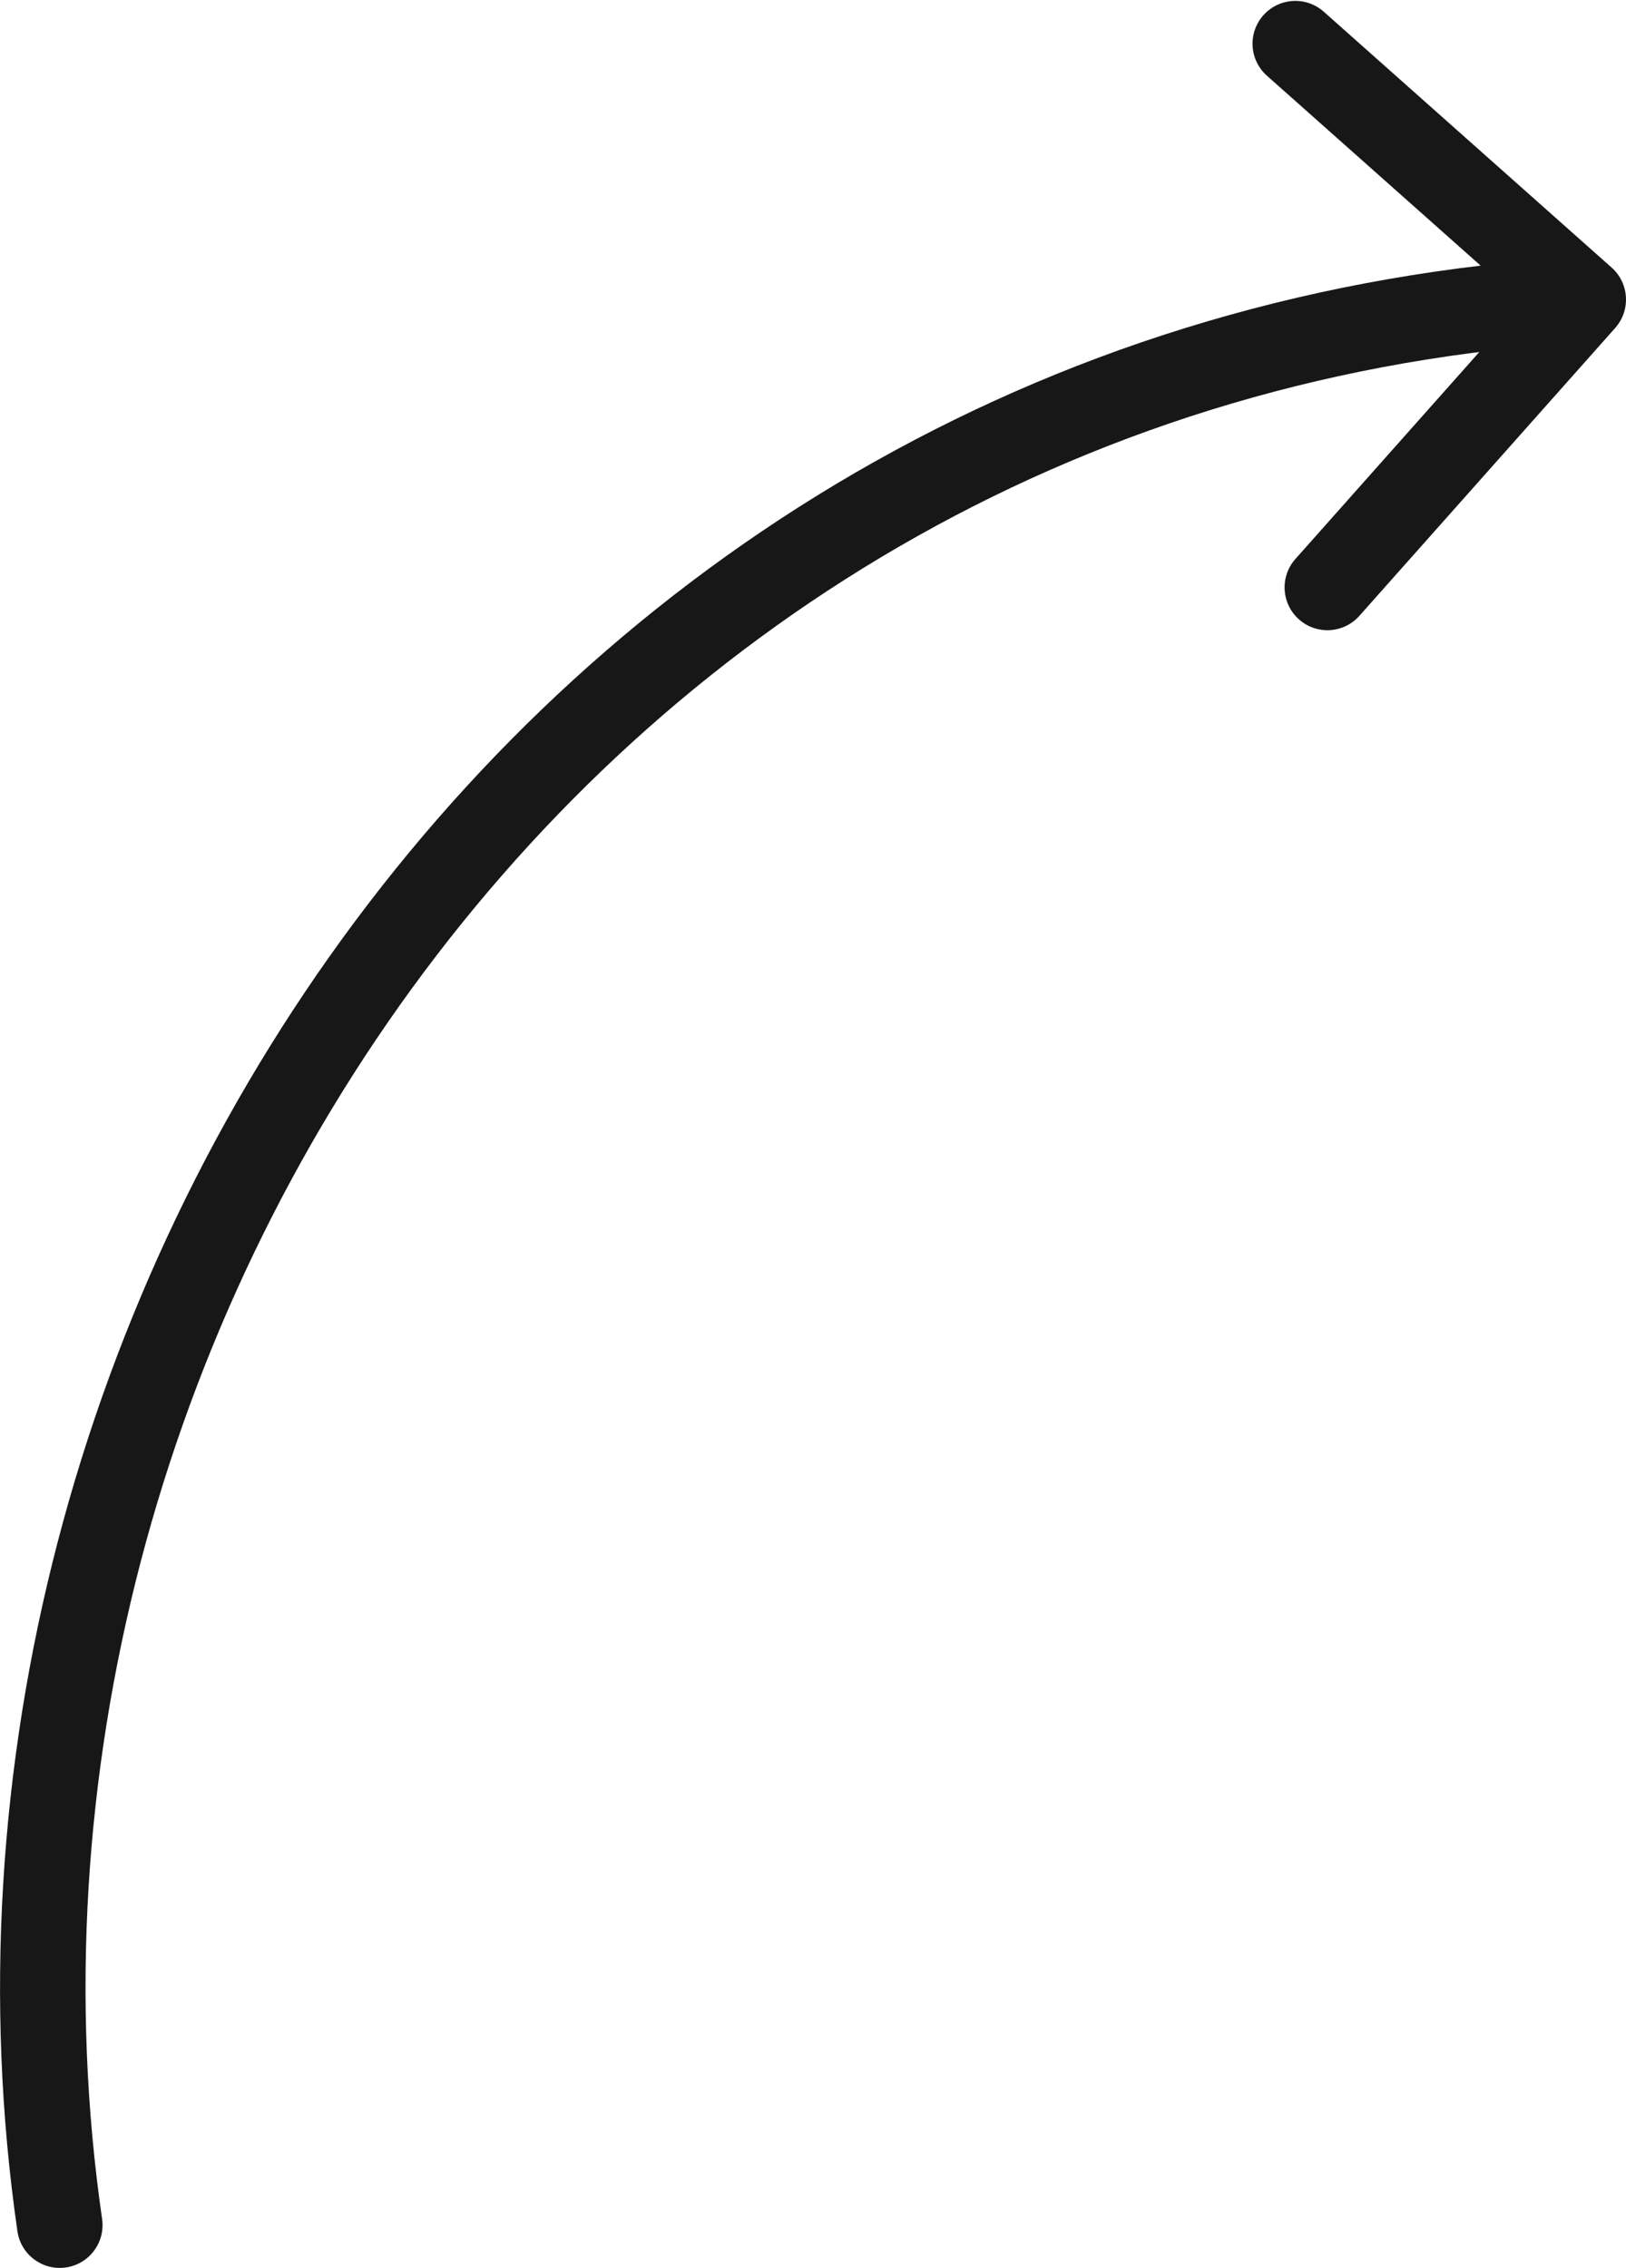 <svg width="38" height="53" viewBox="0 0 38 53" fill="none" xmlns="http://www.w3.org/2000/svg">
<path d="M2.386 51.857C2.465 52.404 2.086 52.911 1.54 52.99C0.993 53.069 0.486 52.69 0.407 52.143L2.386 51.857ZM37.664 6.253C38.077 6.619 38.114 7.251 37.748 7.664L31.769 14.392C31.402 14.805 30.77 14.842 30.357 14.475C29.944 14.108 29.907 13.476 30.274 13.063L35.588 7.083L29.608 1.769C29.195 1.402 29.158 0.77 29.525 0.357C29.892 -0.056 30.524 -0.093 30.937 0.274L37.664 6.253ZM0.407 52.143C-2.714 30.555 12.415 7.447 36.941 6.002L37.059 7.998C13.867 9.365 -0.592 31.258 2.386 51.857L0.407 52.143Z" fill="#171717"/>
</svg>

